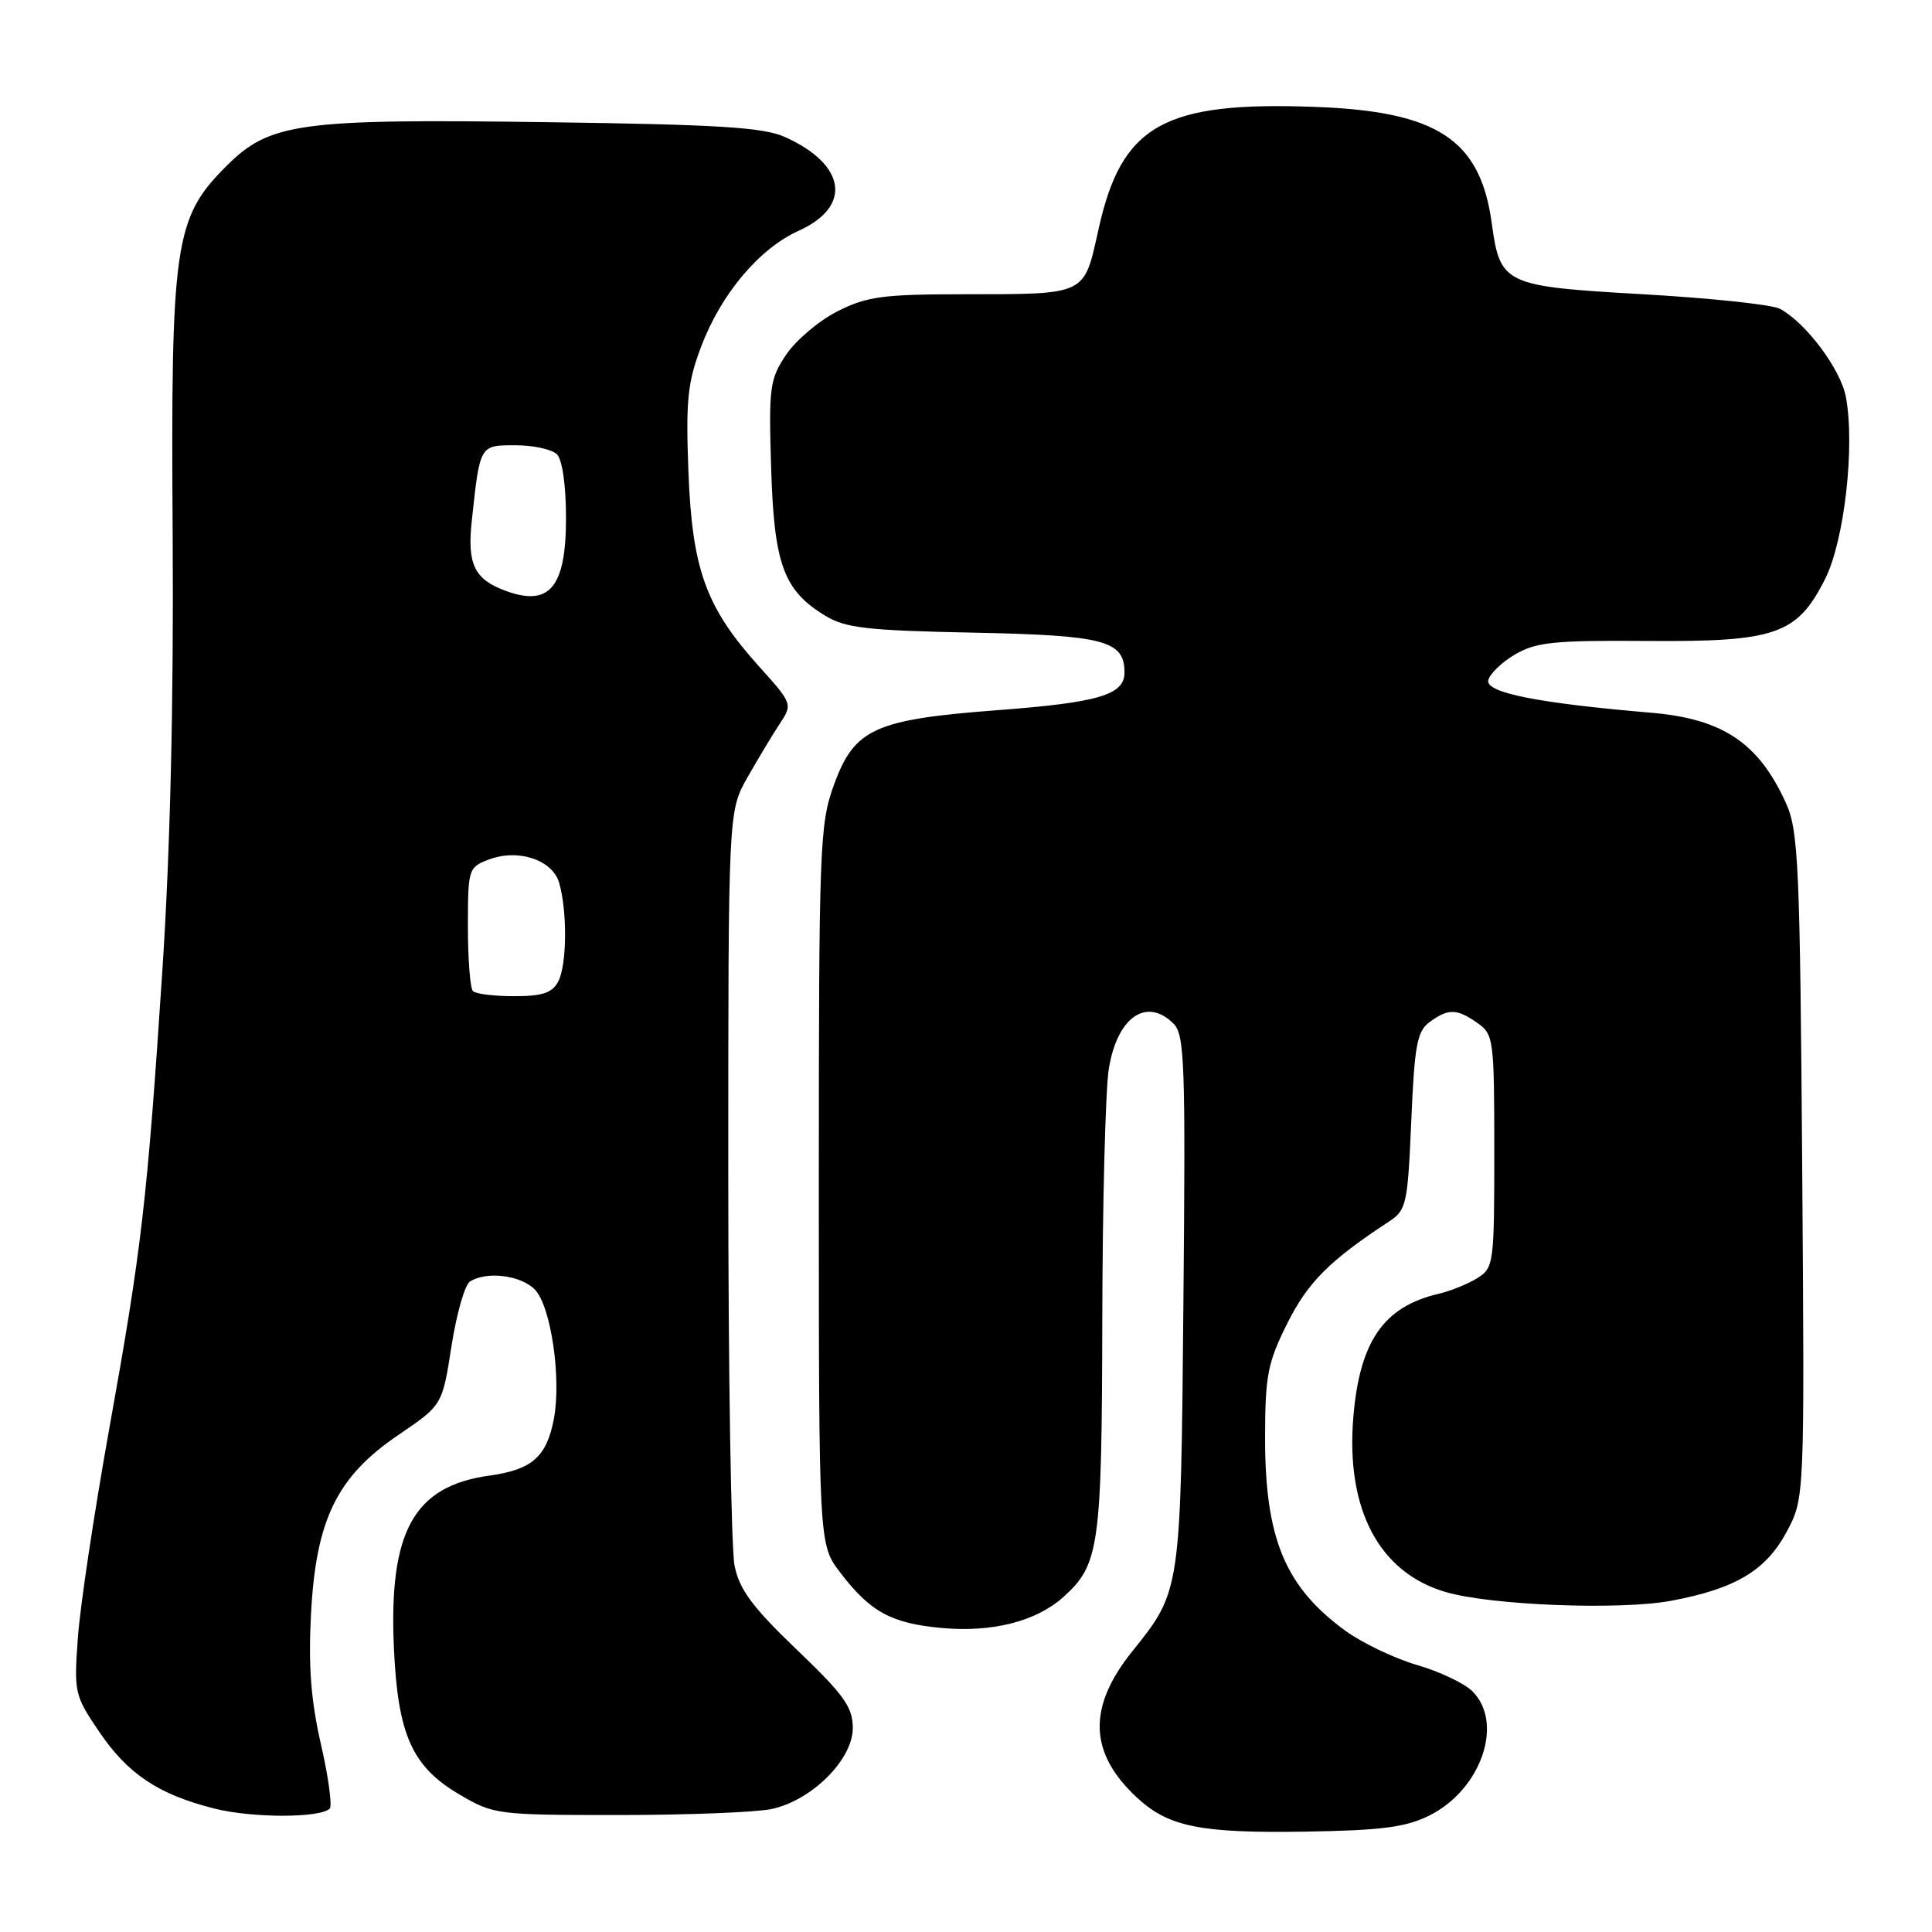 <?xml version="1.0" encoding="UTF-8" standalone="no"?>
<!DOCTYPE svg PUBLIC "-//W3C//DTD SVG 1.1//EN" "http://www.w3.org/Graphics/SVG/1.1/DTD/svg11.dtd" >
<svg xmlns="http://www.w3.org/2000/svg" xmlns:xlink="http://www.w3.org/1999/xlink" version="1.1" viewBox="0 0 256 256">
 <g >
 <path fill="currentColor"
d=" M 189.37 240.58 C 196.25 237.16 199.33 228.33 195.10 224.10 C 194.06 223.06 190.76 221.49 187.79 220.63 C 184.81 219.76 180.55 217.73 178.32 216.12 C 170.27 210.28 167.60 203.84 167.63 190.36 C 167.64 182.27 167.98 180.54 170.57 175.36 C 173.29 169.91 176.18 167.02 184.02 161.88 C 186.36 160.35 186.52 159.64 187.00 148.55 C 187.43 138.45 187.77 136.64 189.44 135.42 C 191.92 133.61 193.03 133.63 195.78 135.56 C 197.91 137.05 198.00 137.73 198.00 152.53 C 198.00 167.44 197.93 168.00 195.75 169.36 C 194.51 170.13 192.22 171.06 190.65 171.43 C 183.33 173.13 180.15 177.72 179.32 187.83 C 178.32 200.00 182.74 208.37 191.55 210.95 C 197.56 212.72 214.69 213.38 221.44 212.11 C 229.99 210.51 234.02 208.09 236.77 202.92 C 239.12 198.50 239.12 198.50 238.80 154.50 C 238.51 114.84 238.30 110.11 236.69 106.51 C 233.08 98.46 228.31 95.25 218.78 94.44 C 203.89 93.18 196.89 91.80 197.20 90.17 C 197.37 89.31 198.97 87.76 200.75 86.72 C 203.55 85.08 205.94 84.84 218.24 84.93 C 235.32 85.06 238.13 84.08 241.84 76.71 C 244.39 71.64 245.81 59.16 244.59 52.60 C 243.89 48.91 239.29 42.76 235.85 40.92 C 234.81 40.36 226.66 39.50 217.73 38.99 C 199.28 37.94 198.78 37.71 197.66 29.55 C 196.15 18.52 190.50 14.78 174.42 14.17 C 154.23 13.40 148.64 16.52 145.58 30.29 C 143.58 39.25 144.18 38.97 127.46 38.99 C 116.98 39.00 114.85 39.29 110.97 41.25 C 108.52 42.49 105.46 45.08 104.17 47.00 C 101.99 50.26 101.85 51.29 102.18 62.00 C 102.57 74.82 103.83 78.25 109.39 81.61 C 112.03 83.22 114.99 83.55 129.00 83.83 C 146.38 84.18 149.00 84.88 149.00 89.12 C 149.00 92.07 145.57 93.09 132.20 94.10 C 115.87 95.34 113.21 96.55 110.50 104.00 C 108.61 109.21 108.50 112.00 108.50 157.08 C 108.50 204.65 108.50 204.65 111.32 208.35 C 115.31 213.59 118.10 215.11 124.82 215.72 C 131.49 216.32 137.28 214.85 140.88 211.63 C 145.67 207.34 146.00 205.02 146.06 174.78 C 146.09 159.23 146.48 144.29 146.93 141.58 C 148.04 134.77 151.93 132.08 155.50 135.64 C 156.97 137.11 157.10 140.92 156.81 172.39 C 156.46 210.92 156.48 210.79 150.04 218.80 C 144.09 226.21 144.27 232.26 150.63 238.17 C 154.82 242.07 159.03 242.92 173.00 242.70 C 183.04 242.54 186.26 242.12 189.37 240.58 Z  M 43.69 239.65 C 44.04 239.29 43.52 235.45 42.52 231.10 C 41.19 225.27 40.85 220.74 41.21 213.85 C 41.87 201.33 44.63 195.68 52.80 190.13 C 58.61 186.19 58.61 186.19 59.82 178.39 C 60.49 174.10 61.59 170.24 62.27 169.81 C 64.47 168.41 68.96 168.96 70.85 170.85 C 72.99 172.99 74.41 182.61 73.39 188.01 C 72.44 193.03 70.50 194.74 64.88 195.52 C 54.81 196.90 51.48 202.93 52.20 218.50 C 52.73 229.90 54.62 234.10 60.88 237.78 C 65.40 240.44 65.85 240.50 82.00 240.50 C 91.08 240.50 100.17 240.14 102.22 239.71 C 107.55 238.58 113.00 233.16 113.00 228.98 C 113.00 226.20 111.86 224.60 105.59 218.60 C 99.73 212.99 97.99 210.66 97.34 207.50 C 96.88 205.30 96.50 181.90 96.50 155.50 C 96.50 107.50 96.50 107.50 99.05 103.00 C 100.45 100.53 102.38 97.32 103.33 95.89 C 105.04 93.29 105.02 93.24 100.50 88.22 C 93.52 80.44 91.72 75.47 91.22 62.50 C 90.86 53.08 91.10 50.70 92.91 45.92 C 95.54 38.95 100.61 32.93 105.84 30.57 C 112.94 27.37 112.12 21.80 104.00 18.15 C 101.16 16.87 95.21 16.50 72.50 16.19 C 39.51 15.73 35.75 16.25 29.95 22.05 C 23.11 28.89 22.62 32.30 22.88 71.00 C 23.02 93.15 22.56 112.63 21.52 128.50 C 19.49 159.28 18.79 165.34 14.44 189.52 C 12.47 200.51 10.61 212.88 10.32 217.00 C 9.79 224.26 9.88 224.66 13.14 229.46 C 16.94 235.07 20.98 237.77 28.39 239.64 C 33.40 240.91 42.42 240.91 43.69 239.65 Z  M 62.67 131.33 C 62.30 130.97 62.00 127.13 62.00 122.81 C 62.00 115.16 62.07 114.92 64.75 113.90 C 68.67 112.41 73.25 113.94 74.11 117.03 C 75.19 120.88 75.11 127.93 73.96 130.07 C 73.16 131.57 71.85 132.00 68.13 132.00 C 65.49 132.00 63.03 131.70 62.67 131.33 Z  M 67.00 78.29 C 62.86 76.77 61.89 74.77 62.51 69.05 C 63.60 58.89 63.54 59.00 68.32 59.00 C 70.67 59.00 73.14 59.54 73.80 60.20 C 74.51 60.91 75.00 64.34 75.00 68.63 C 75.00 77.82 72.83 80.43 67.00 78.29 Z "/>
</g>
</svg>